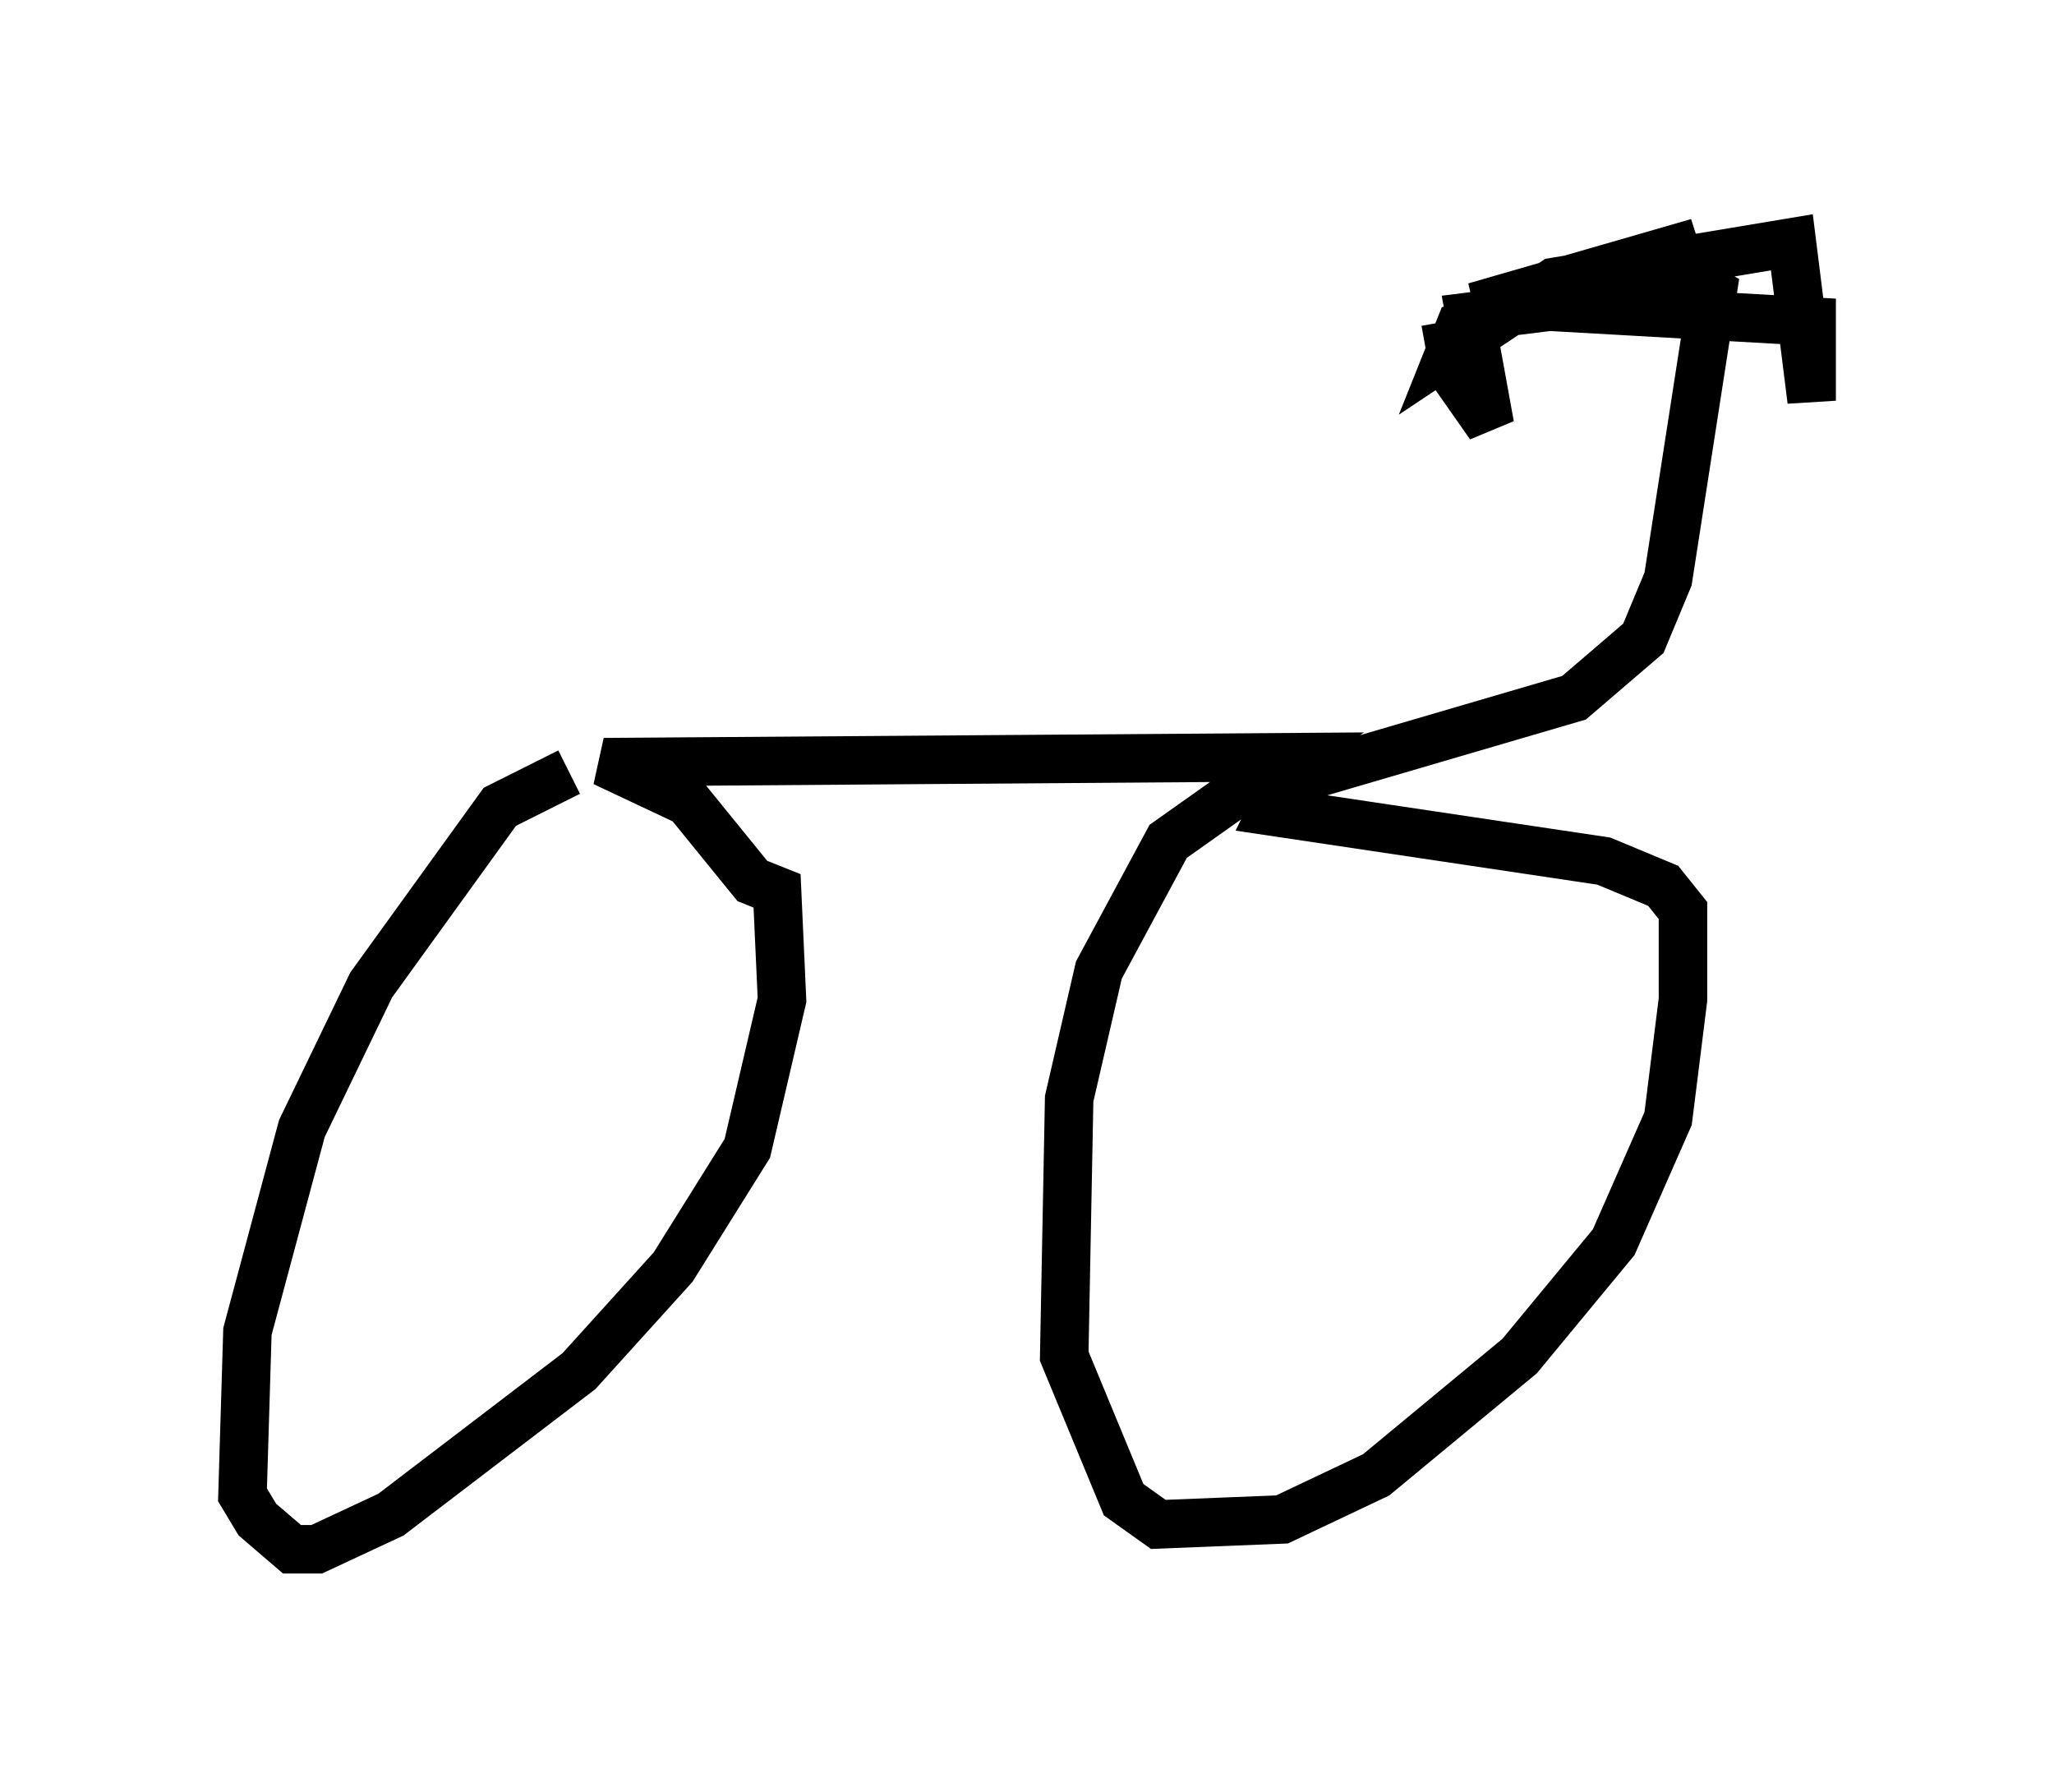 <?xml version="1.0" encoding="utf-8" ?>
<svg baseProfile="full" height="36.95" version="1.1" width="42.361" xmlns="http://www.w3.org/2000/svg" xmlns:ev="http://www.w3.org/2001/xml-events" xmlns:xlink="http://www.w3.org/1999/xlink"><defs /><rect fill="white" height="36.95" width="42.361" x="0" y="0" /><path d="M14.392, 15.719 m-2.654, 0.204 l-1.429, 0.715 -2.654, 3.675 l-1.429, 2.96 -1.123, 4.185 l-0.102, 3.369 0.306, 0.51 l0.715, 0.613 0.51, 0.0 l1.531, -0.715 3.879, -2.96 l1.94, -2.144 1.531, -2.45 l0.715, -3.063 -0.102, -2.246 l-0.51, -0.204 -1.327, -1.633 l-1.735, -0.817 14.088, -0.102 l-2.45, 1.735 -1.429, 2.654 l-0.613, 2.654 -0.102, 5.308 l1.225, 2.96 0.715, 0.51 l2.552, -0.102 1.94, -0.919 l2.96, -2.45 1.94, -2.348 l1.123, -2.552 0.306, -2.45 l0.0, -1.838 -0.408, -0.51 l-1.225, -0.51 -6.84, -1.021 l0.306, -0.613 5.921, -1.735 l1.429, -1.225 0.51, -1.225 l0.919, -5.921 -0.715, -0.408 l-4.185, 0.715 4.594, -1.327 l-4.9, 1.735 -0.204, 0.51 l2.144, -1.429 4.9, -0.817 l0.408, 3.267 0.0, -1.633 l-5.41, -0.306 -1.633, 0.204 l0.408, 2.246 -0.715, -1.021 l-0.204, -1.123 " fill="none" stroke="black" stroke-width="1" /></svg>